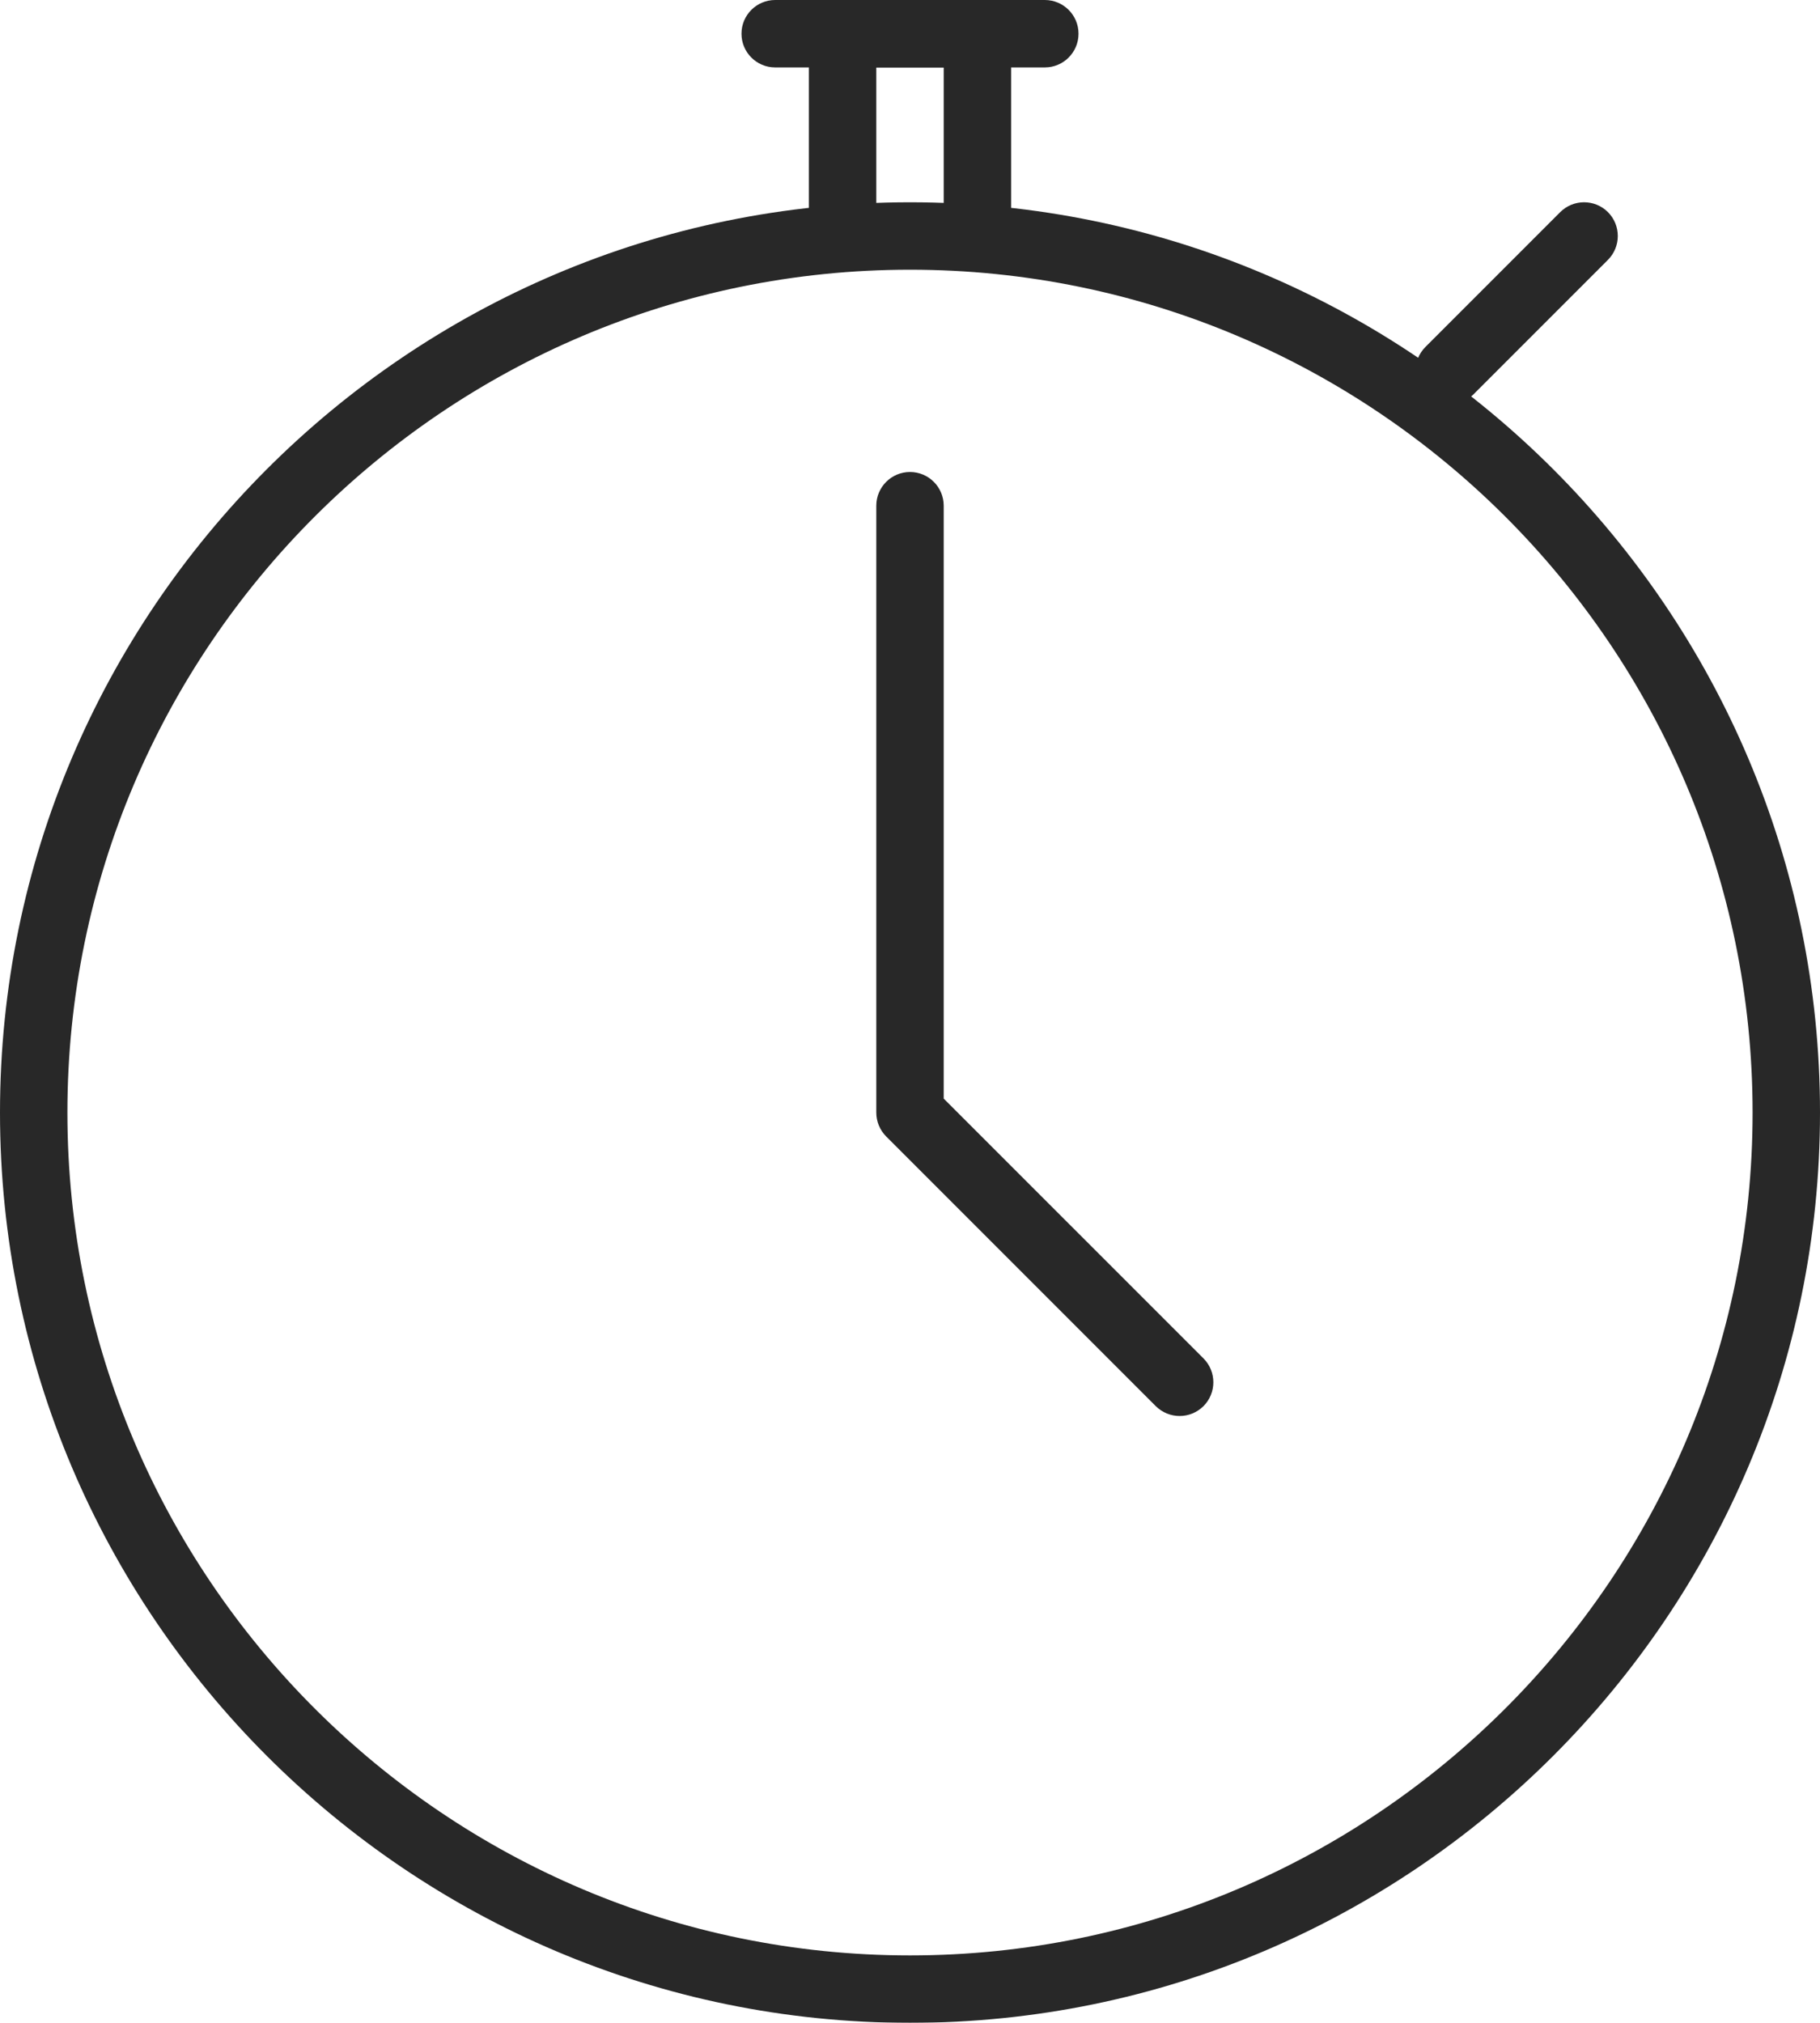<?xml version="1.0" encoding="UTF-8"?>
<svg width="54px" height="60px" viewBox="0 0 54 60" version="1.1" xmlns="http://www.w3.org/2000/svg" xmlns:xlink="http://www.w3.org/1999/xlink">
    <!-- Generator: Sketch 50.2 (55047) - http://www.bohemiancoding.com/sketch -->
    <title>Page 1</title>
    <desc>Created with Sketch.</desc>
    <defs>
        <rect id="path-1" x="0" y="0" width="64" height="64"></rect>
    </defs>
    <g id="5.-Icons-&amp;-Assets" stroke="none" stroke-width="1" fill="none" fill-rule="evenodd">
        <g id="Icons" transform="translate(-1168, -4921)">
            <g id="product-icons" transform="translate(165, 2539)">
                <g id="Group-Copy-69" transform="translate(933, 2340)">
                    <g id="Page-1" transform="translate(65, 40)">
                        <mask id="mask-2" fill="white">
                            <use xlink:href="#path-1"></use>
                        </mask>
                        <g id="Mask"></g>
                        <g mask="url(#mask-2)" fill="#282828">
                            <g transform="translate(5, 2)">
                                <path d="M29,8 C28.448,8 28,7.552 28,7 L28,2 L26,2 L26,7 C26,7.552 25.552,8 25,8 C24.448,8 24,7.552 24,7 L24,1 C24,0.448 24.448,0 25,0 L29,0 C29.552,0 30,0.448 30,1 L30,7 C30,7.552 29.552,8 29,8" id="Fill-1"></path>
                                <path d="M31,2 L23,2 C22.448,2 22,1.552 22,1 C22,0.448 22.448,0 23,0 L31,0 C31.552,0 32,0.448 32,1 C32,1.552 31.552,2 31,2" id="Fill-3"></path>
                                <path d="M35,42 C34.744,42 34.488,41.902 34.292,41.708 L26.292,33.708 C26.106,33.52 26,33.266 26,33 L26,15 C26,14.448 26.448,14 27,14 C27.552,14 28,14.448 28,15 L28,32.586 L35.708,40.292 C36.098,40.684 36.098,41.316 35.708,41.708 C35.512,41.902 35.256,42 35,42" id="Fill-5"></path>
                                <path d="M43,12 C42.744,12 42.488,11.902 42.292,11.708 C41.902,11.316 41.902,10.684 42.292,10.292 L46.292,6.292 C46.684,5.902 47.316,5.902 47.708,6.292 C48.098,6.684 48.098,7.316 47.708,7.708 L43.708,11.708 C43.512,11.902 43.256,12 43,12" id="Fill-7"></path>
                                <path d="M27,8 C13.214,8 2,19.214 2,33 C2,46.786 13.214,58 27,58 C40.786,58 52,46.786 52,33 C52,19.214 40.786,8 27,8 M27,60 C12.112,60 0,47.888 0,33 C0,18.112 12.112,6 27,6 C41.888,6 54,18.112 54,33 C54,47.888 41.888,60 27,60" id="Fill-9"></path>
                            </g>
                        </g>
                    </g>
                </g>
            </g>
        </g>
    </g>
</svg>